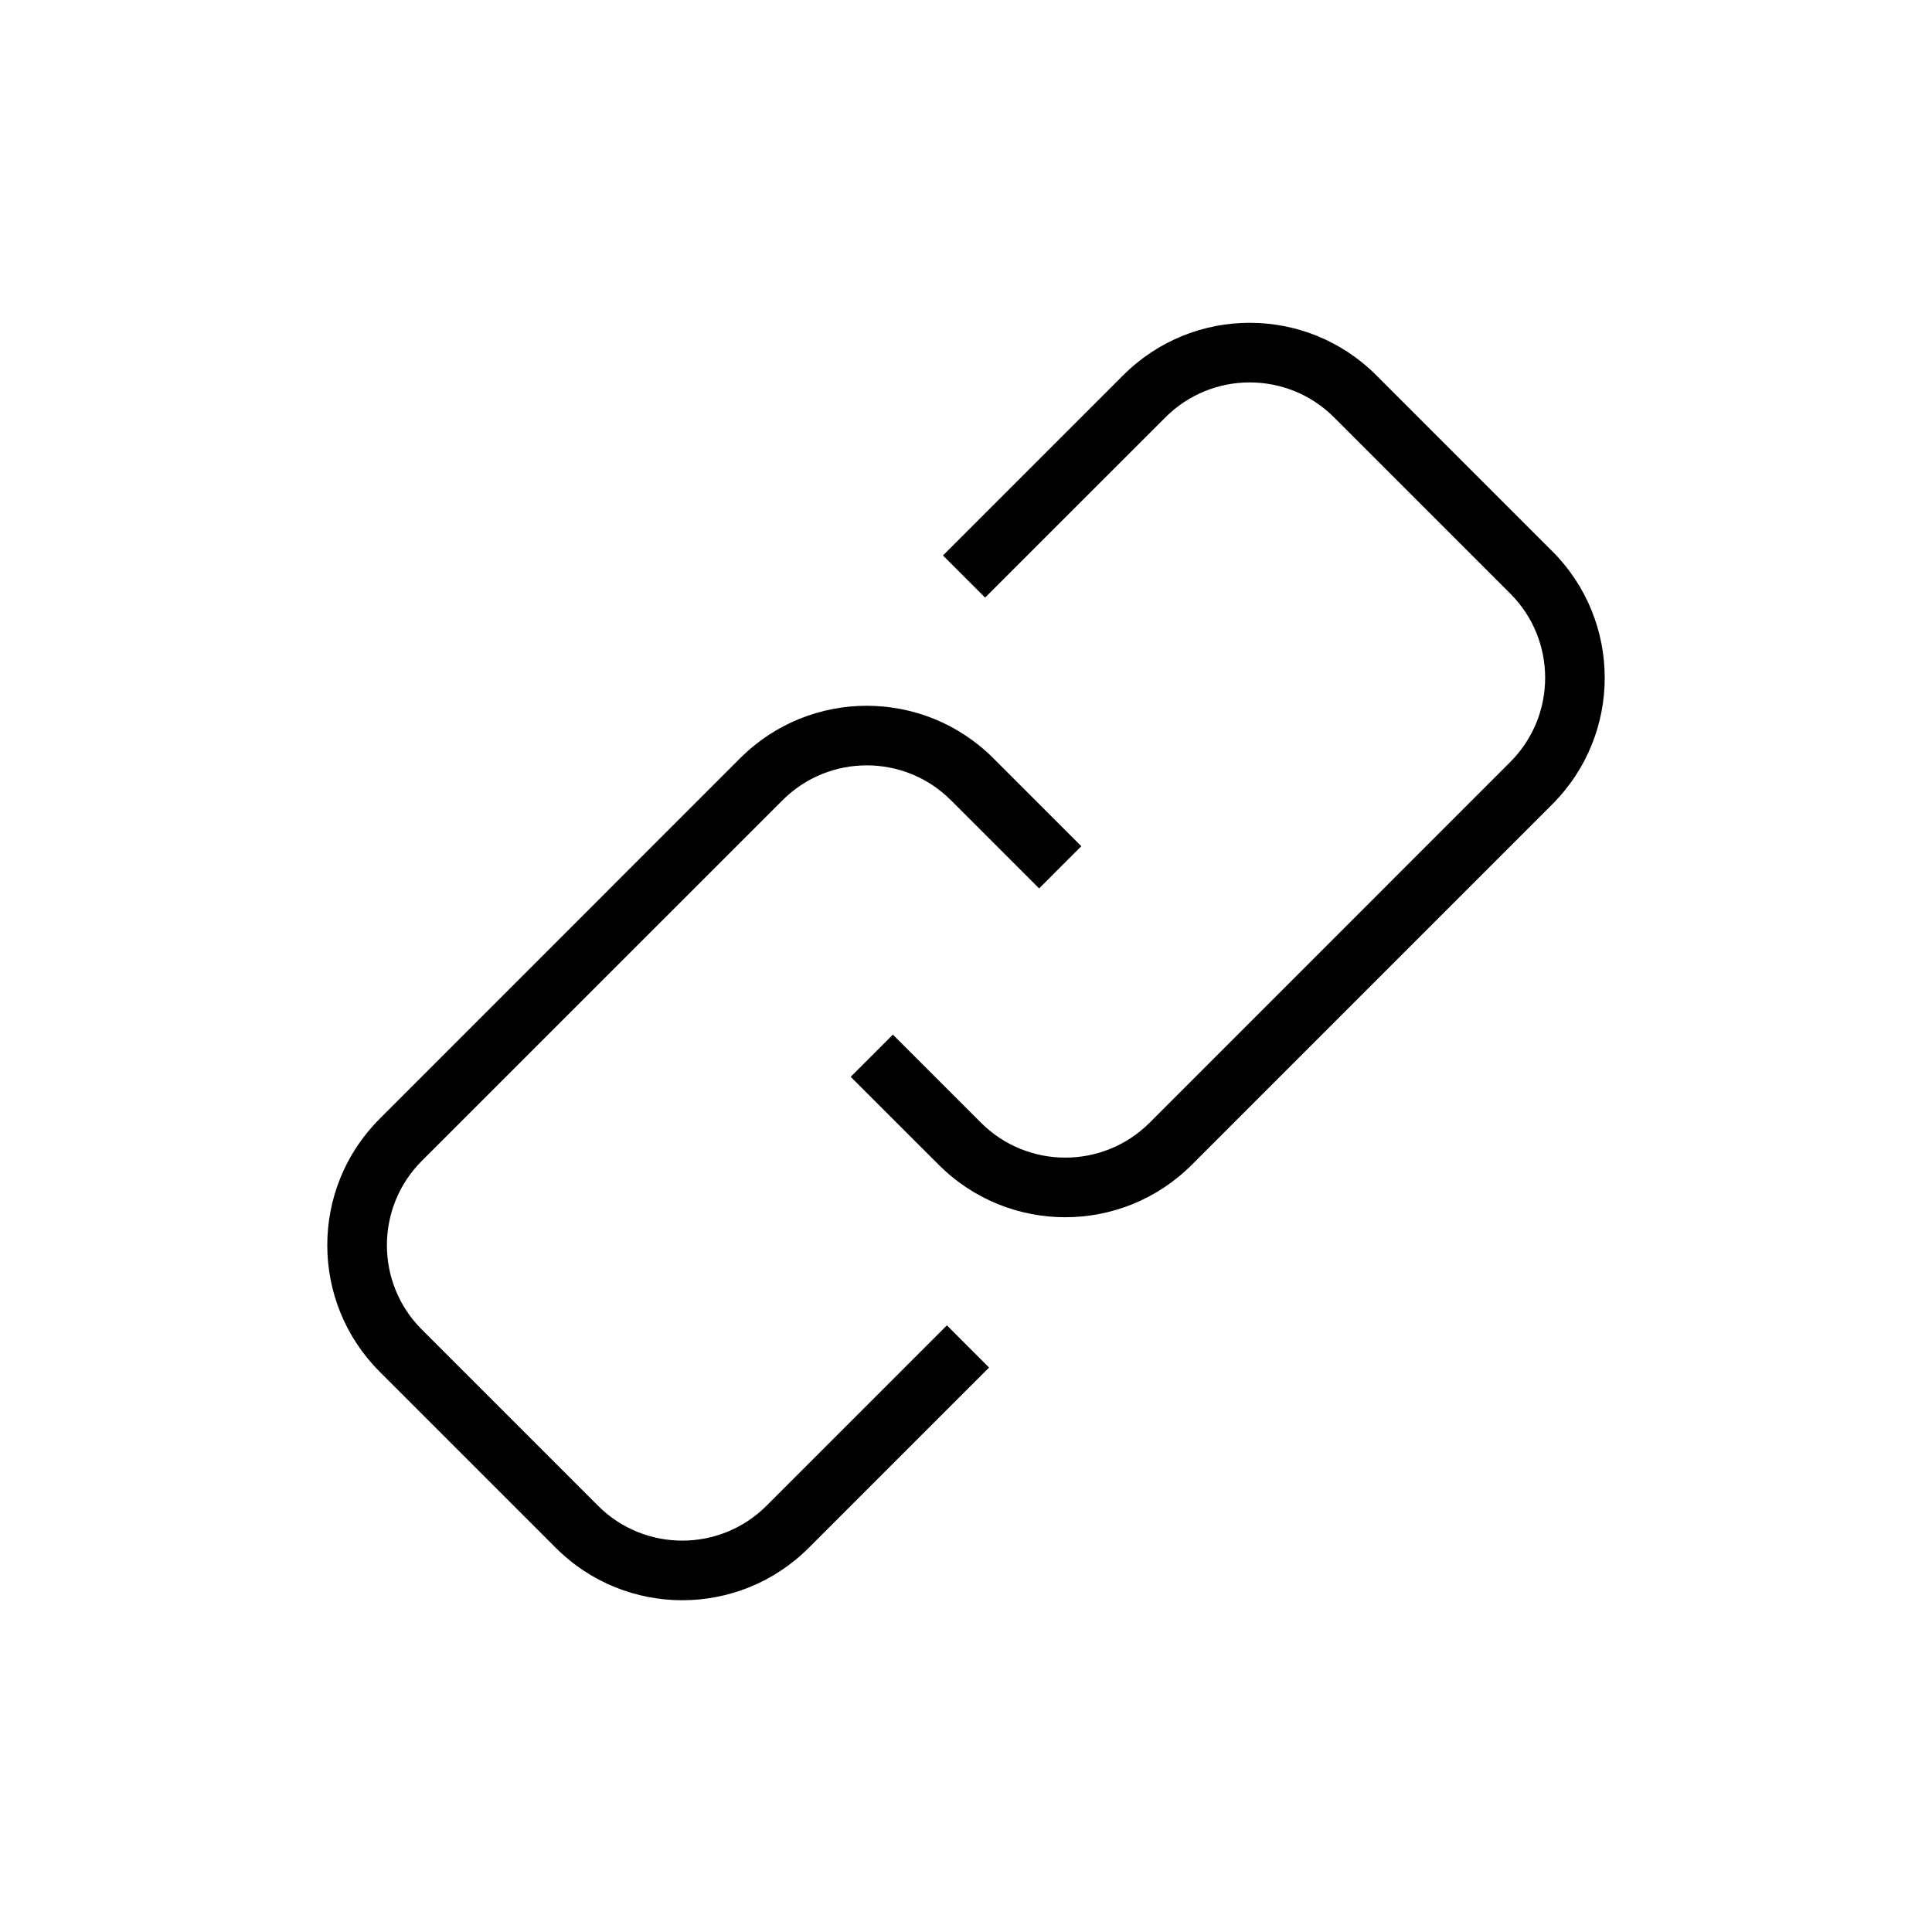 <svg width="25" height="25" viewBox="0 0 25 25" fill="none" xmlns="http://www.w3.org/2000/svg">
<path d="M17.808 4.855C16.904 3.951 15.439 3.951 14.535 4.855L12.202 7.188L12.747 7.733L15.081 5.4C15.683 4.798 16.66 4.798 17.262 5.4L19.542 7.68C20.145 8.282 20.145 9.259 19.542 9.861L14.876 14.528C14.273 15.13 13.296 15.13 12.694 14.528L11.554 13.388L11.008 13.934L12.148 15.073C13.052 15.977 14.517 15.977 15.421 15.073L20.087 10.407C20.991 9.503 20.991 8.038 20.087 7.134L17.808 4.855Z" fill="black"/>
<path d="M7.192 20.029C8.096 20.933 9.561 20.933 10.465 20.029L12.798 17.696L12.253 17.15L9.919 19.484C9.317 20.086 8.34 20.086 7.738 19.484L5.458 17.204C4.856 16.602 4.856 15.625 5.458 15.022L10.125 10.356C10.727 9.753 11.704 9.753 12.306 10.356L13.446 11.496L13.992 10.95L12.852 9.81C11.948 8.907 10.483 8.907 9.579 9.81L4.913 14.477C4.009 15.38 4.009 16.846 4.913 17.75L7.192 20.029Z" fill="black"/>
</svg>

